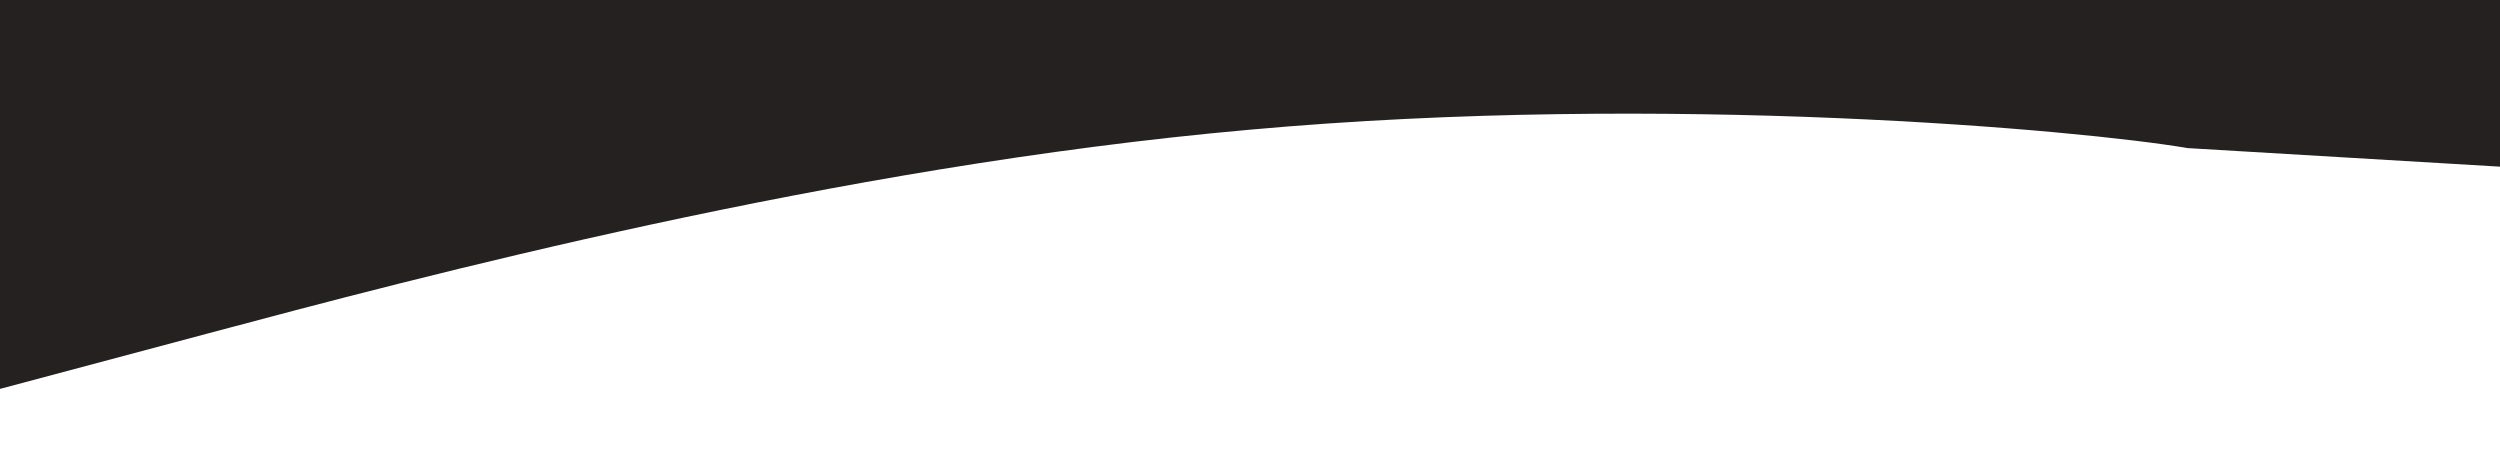 <?xml version="1.0" standalone="no"?><svg xmlns="http://www.w3.org/2000/svg" viewBox="0 0 1440 260"><path fill="#262121" fill-opacity="1" d="M0,224L120,192C240,160,480,96,720,74.7C960,53,1200,75,1260,85.3L1440,96L1440,0L1320,0C1200,0,960,0,720,0C480,0,240,0,120,0L0,0Z"></path></svg>